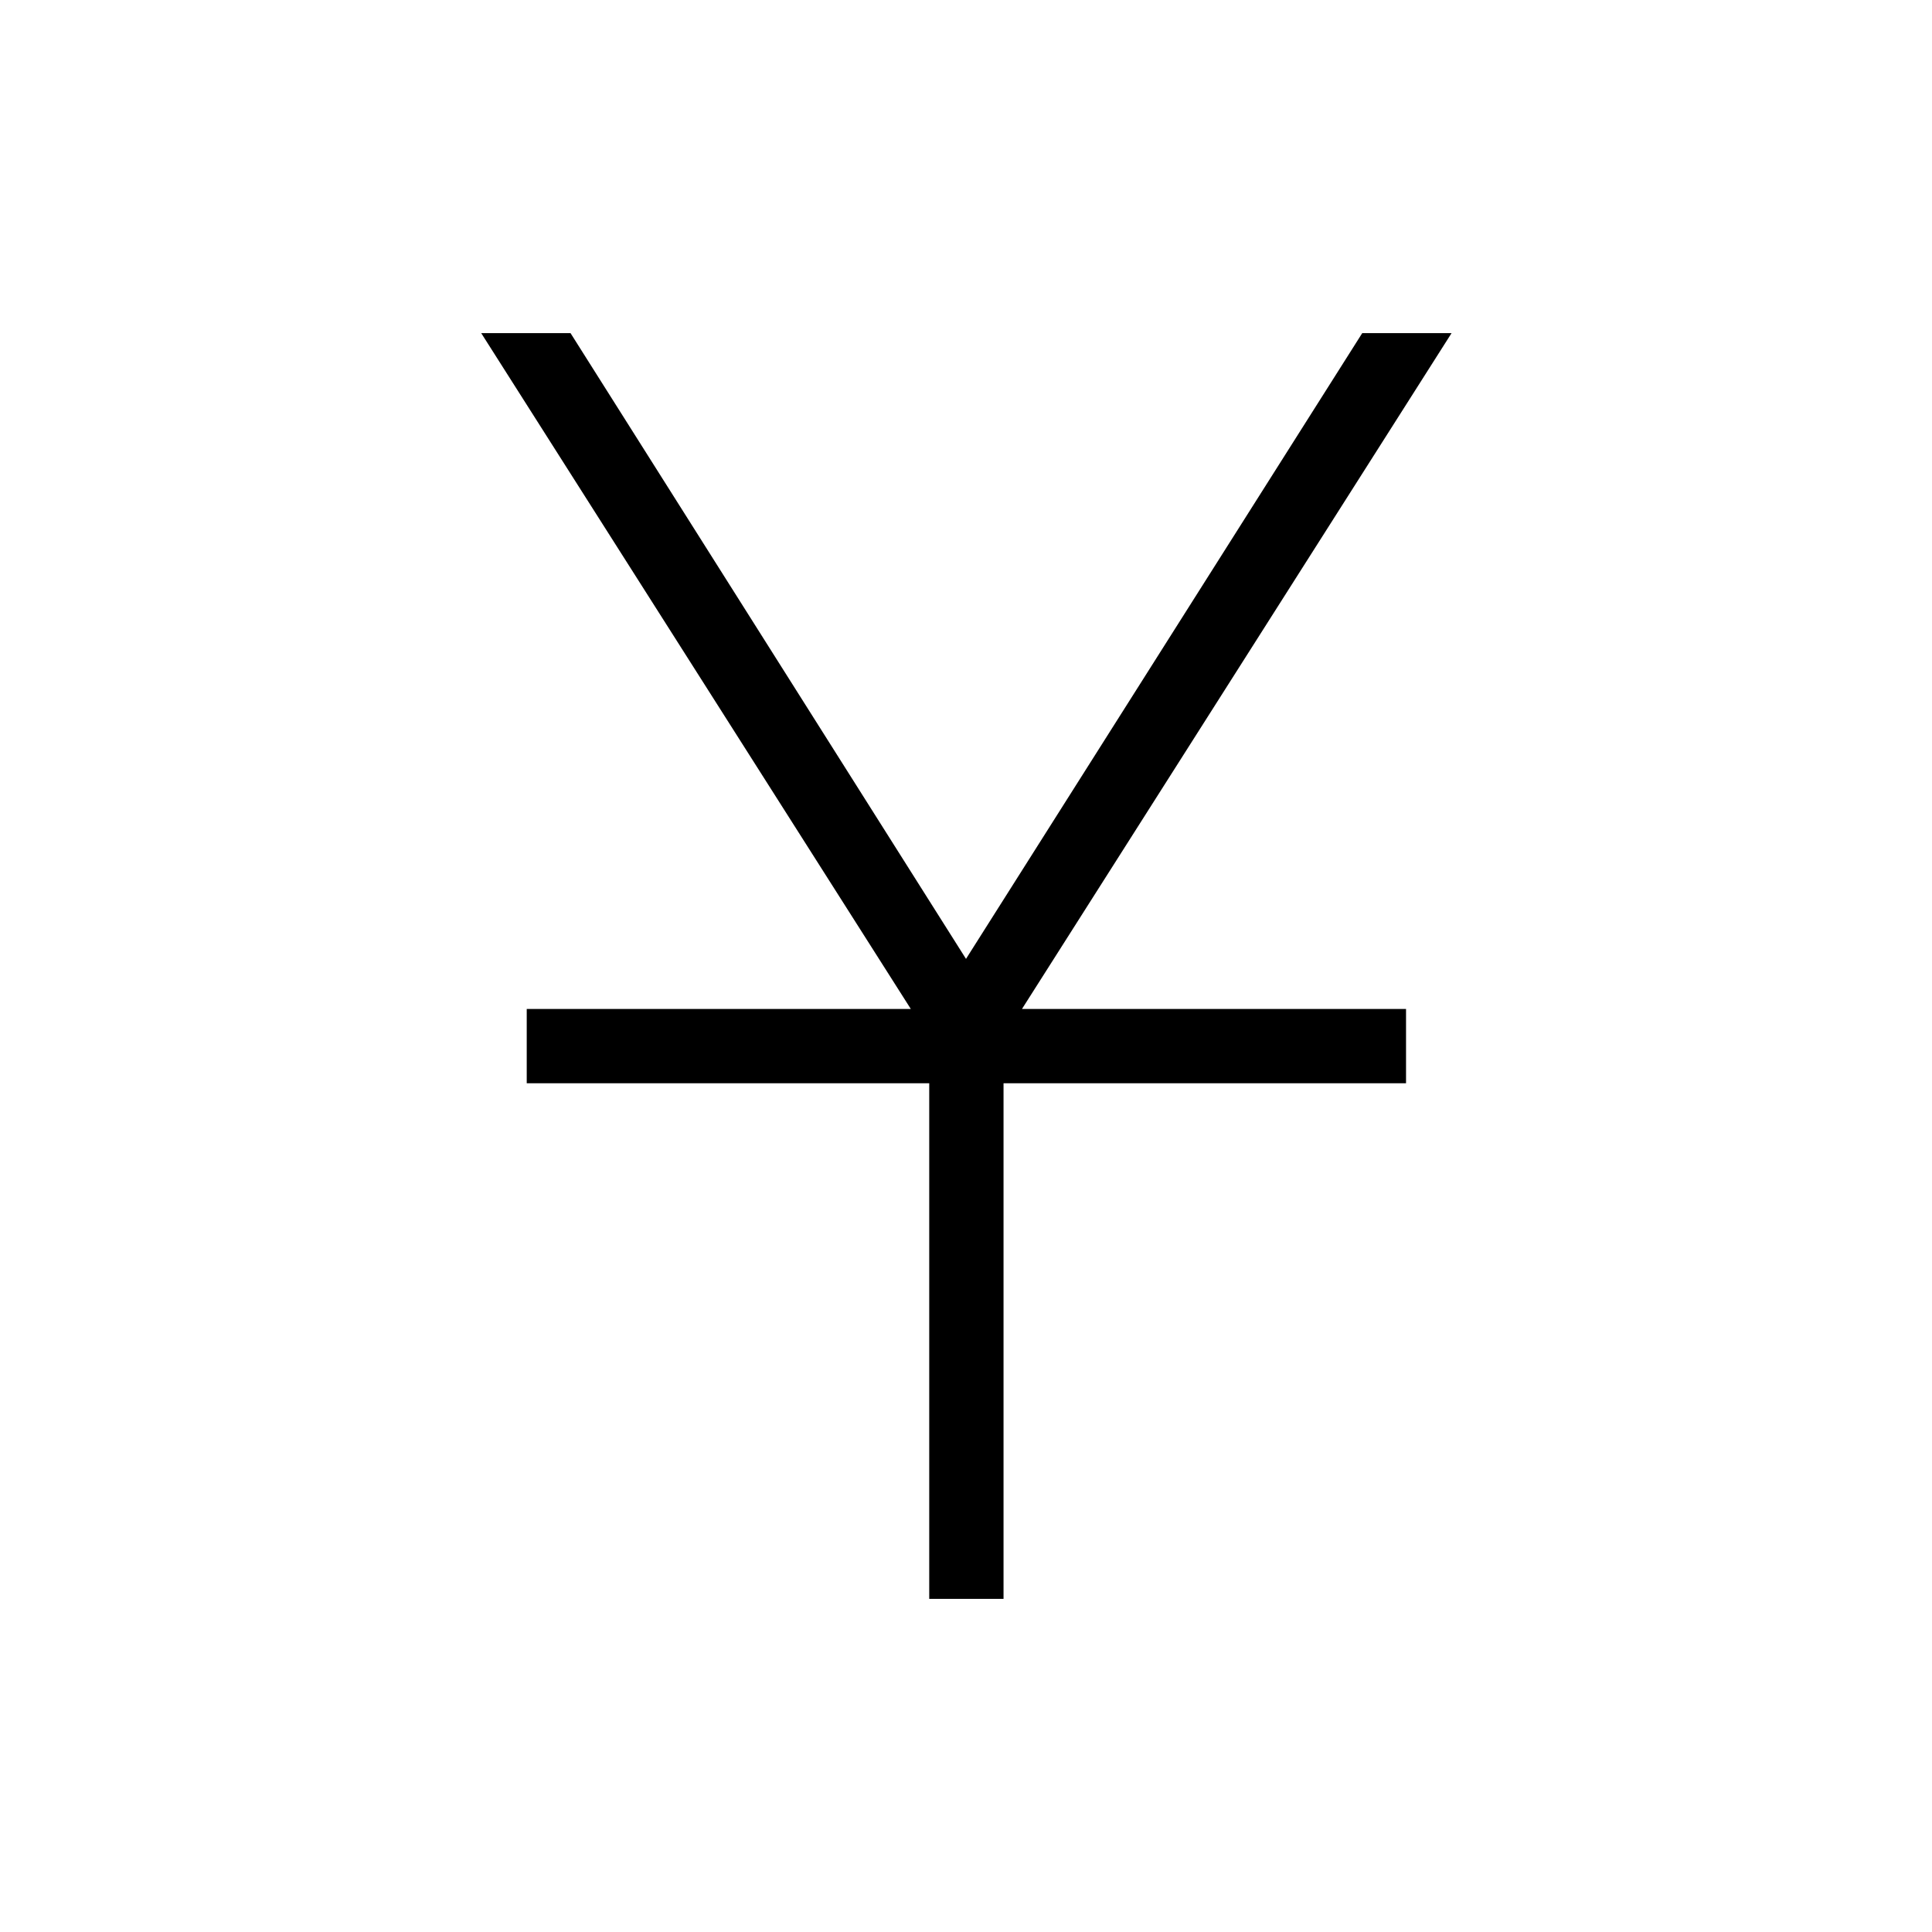 <svg xmlns="http://www.w3.org/2000/svg" height="24" viewBox="0 -960 960 960" width="24"><path d="M461.73-165.54v-256.19h-200v-36.92h190.85L239.12-794.46h44.38L480-483.54l196.88-310.92h44.39L507.81-458.65h190.84v36.92h-200v256.19h-36.92Z"/></svg>